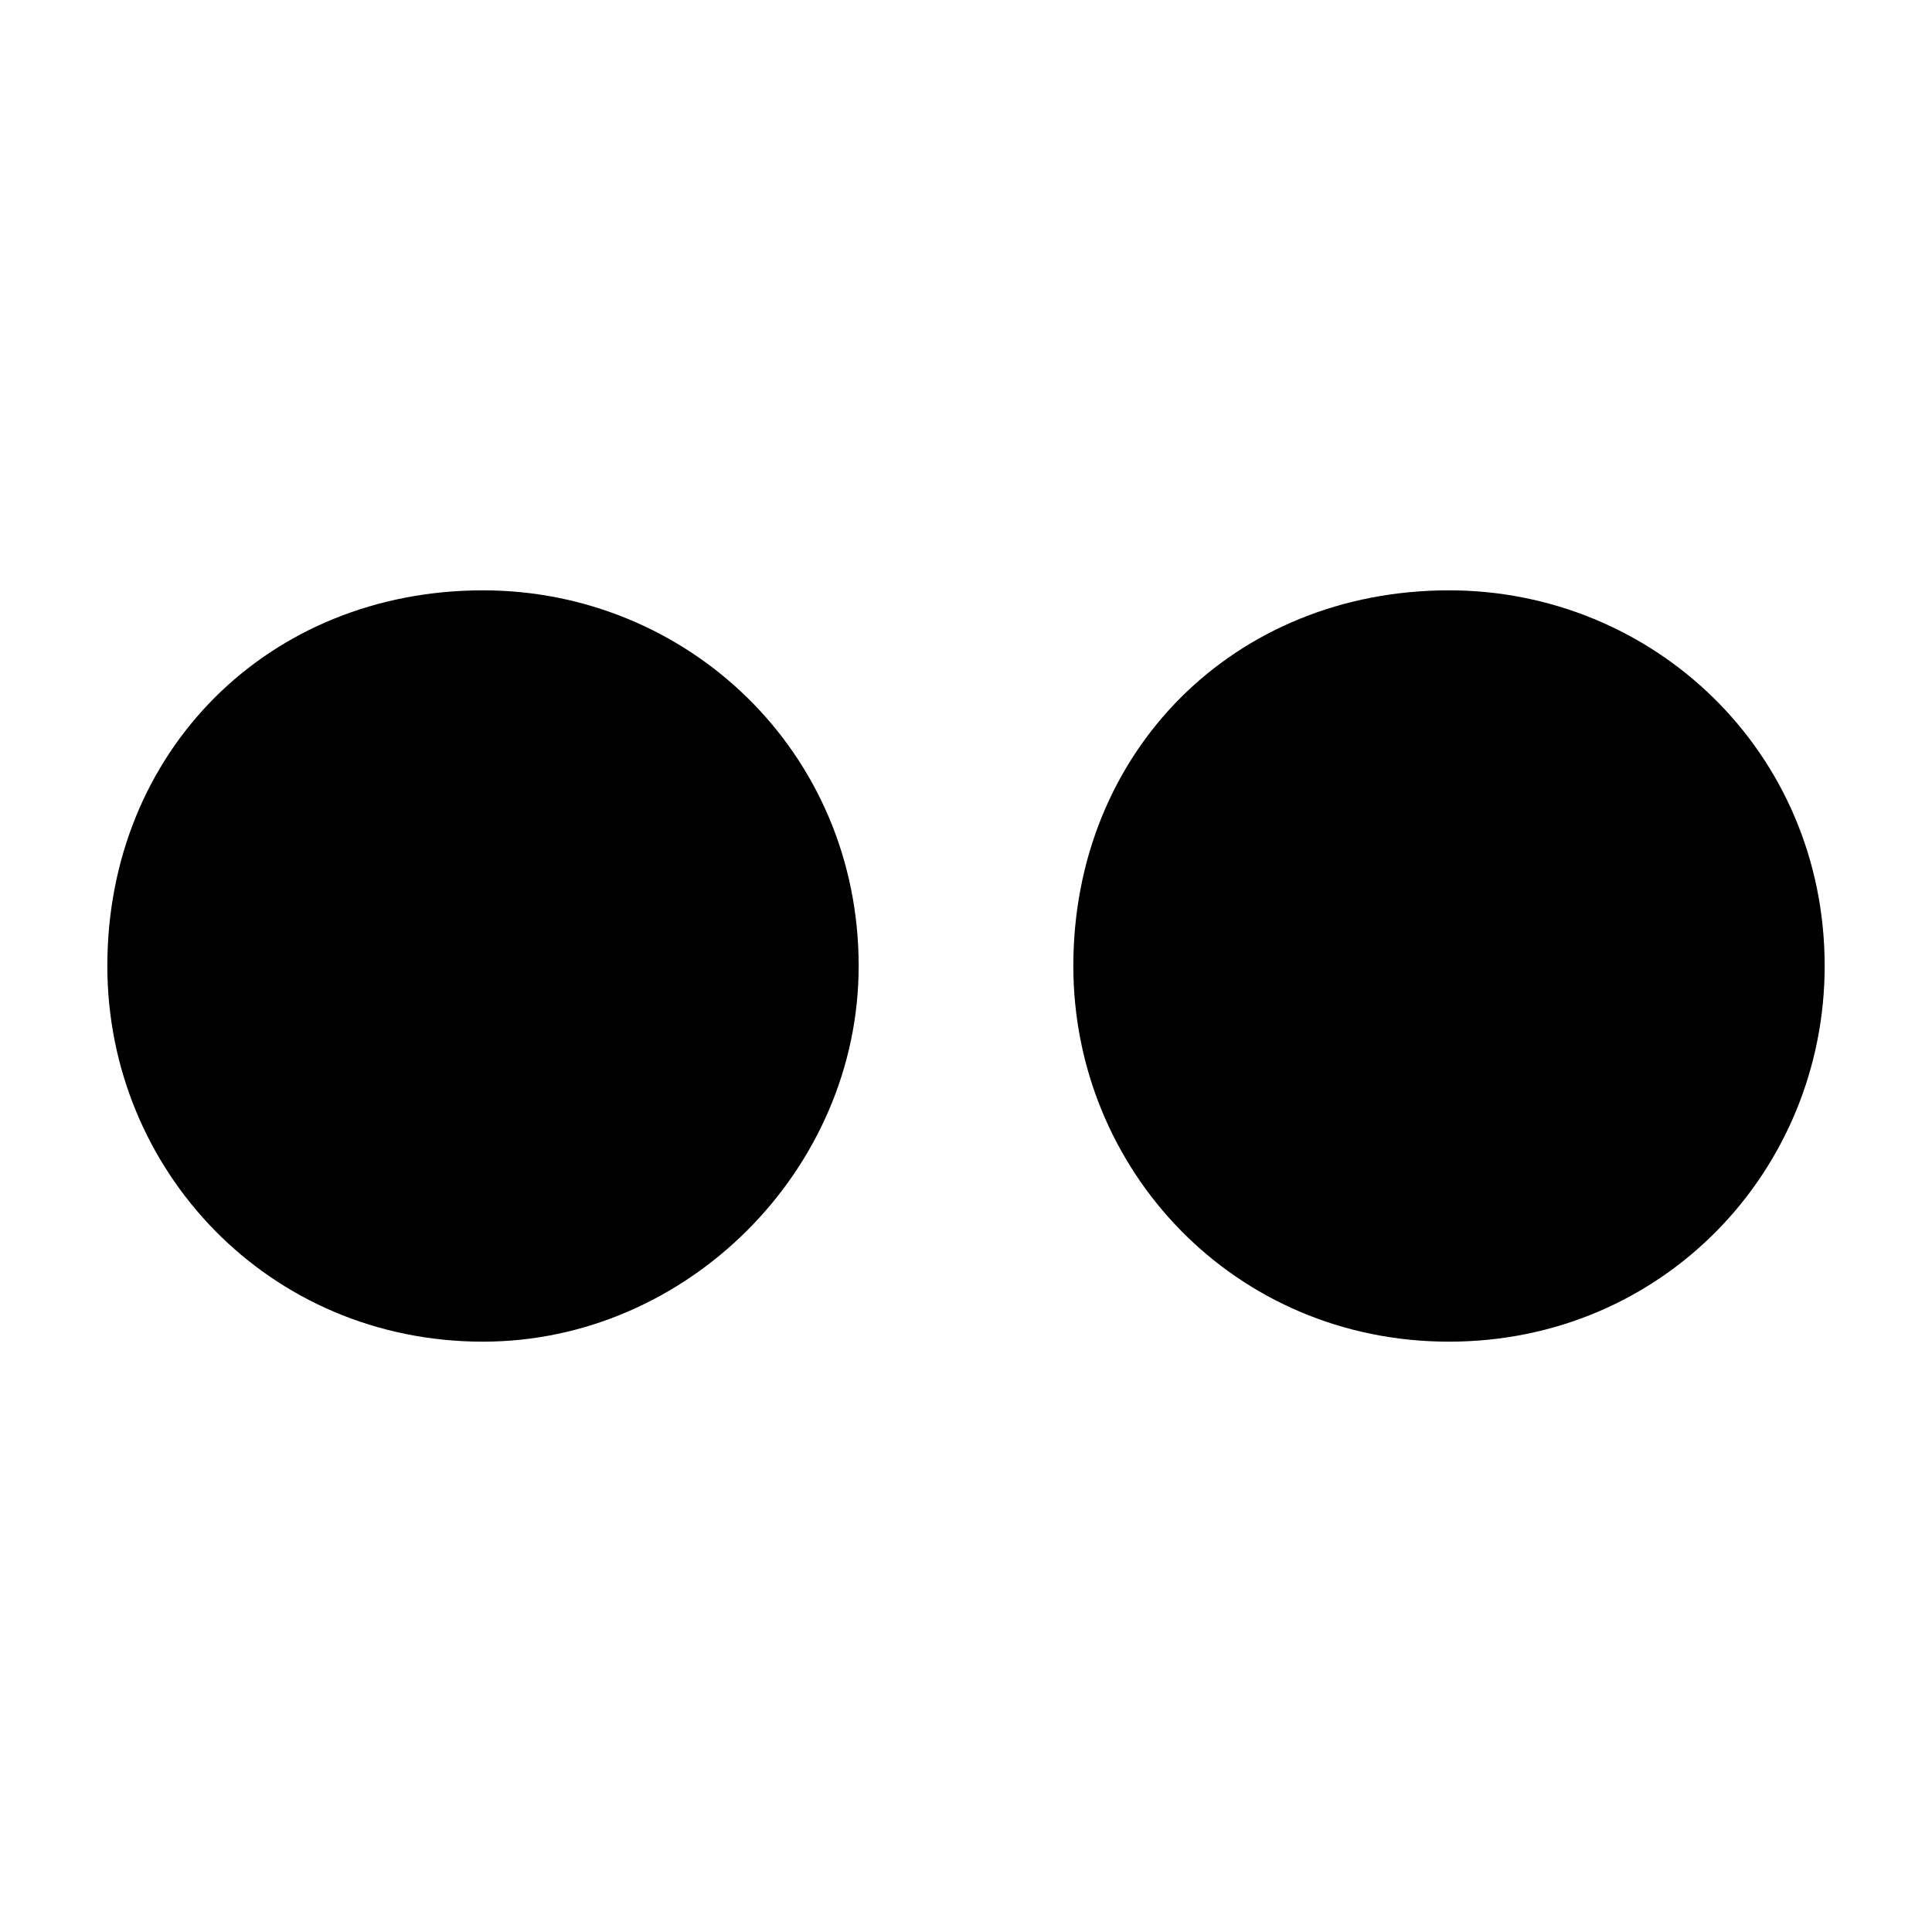 <!-- This Source Code Form is subject to the terms of the Mozilla Public
   - License, v. 2.0. If a copy of the MPL was not distributed with this
   - file, You can obtain one at http://mozilla.org/MPL/2.0/. -->
<svg xmlns="http://www.w3.org/2000/svg" viewBox="0 0 18 18">
  <path class="normal" d="M8 9c0 1.9-1.6 3.5-3.5 3.5-2 0-3.5-1.6-3.5-3.5 0-2 1.5-3.5 3.5-3.5C6.4 5.5 8 7 8 9zm9 0c0 1.9-1.5 3.5-3.5 3.5S10 10.9 10 9c0-2 1.5-3.5 3.5-3.5C15.4 5.5 17 7 17 9zM8 9h2"/>
</svg>
